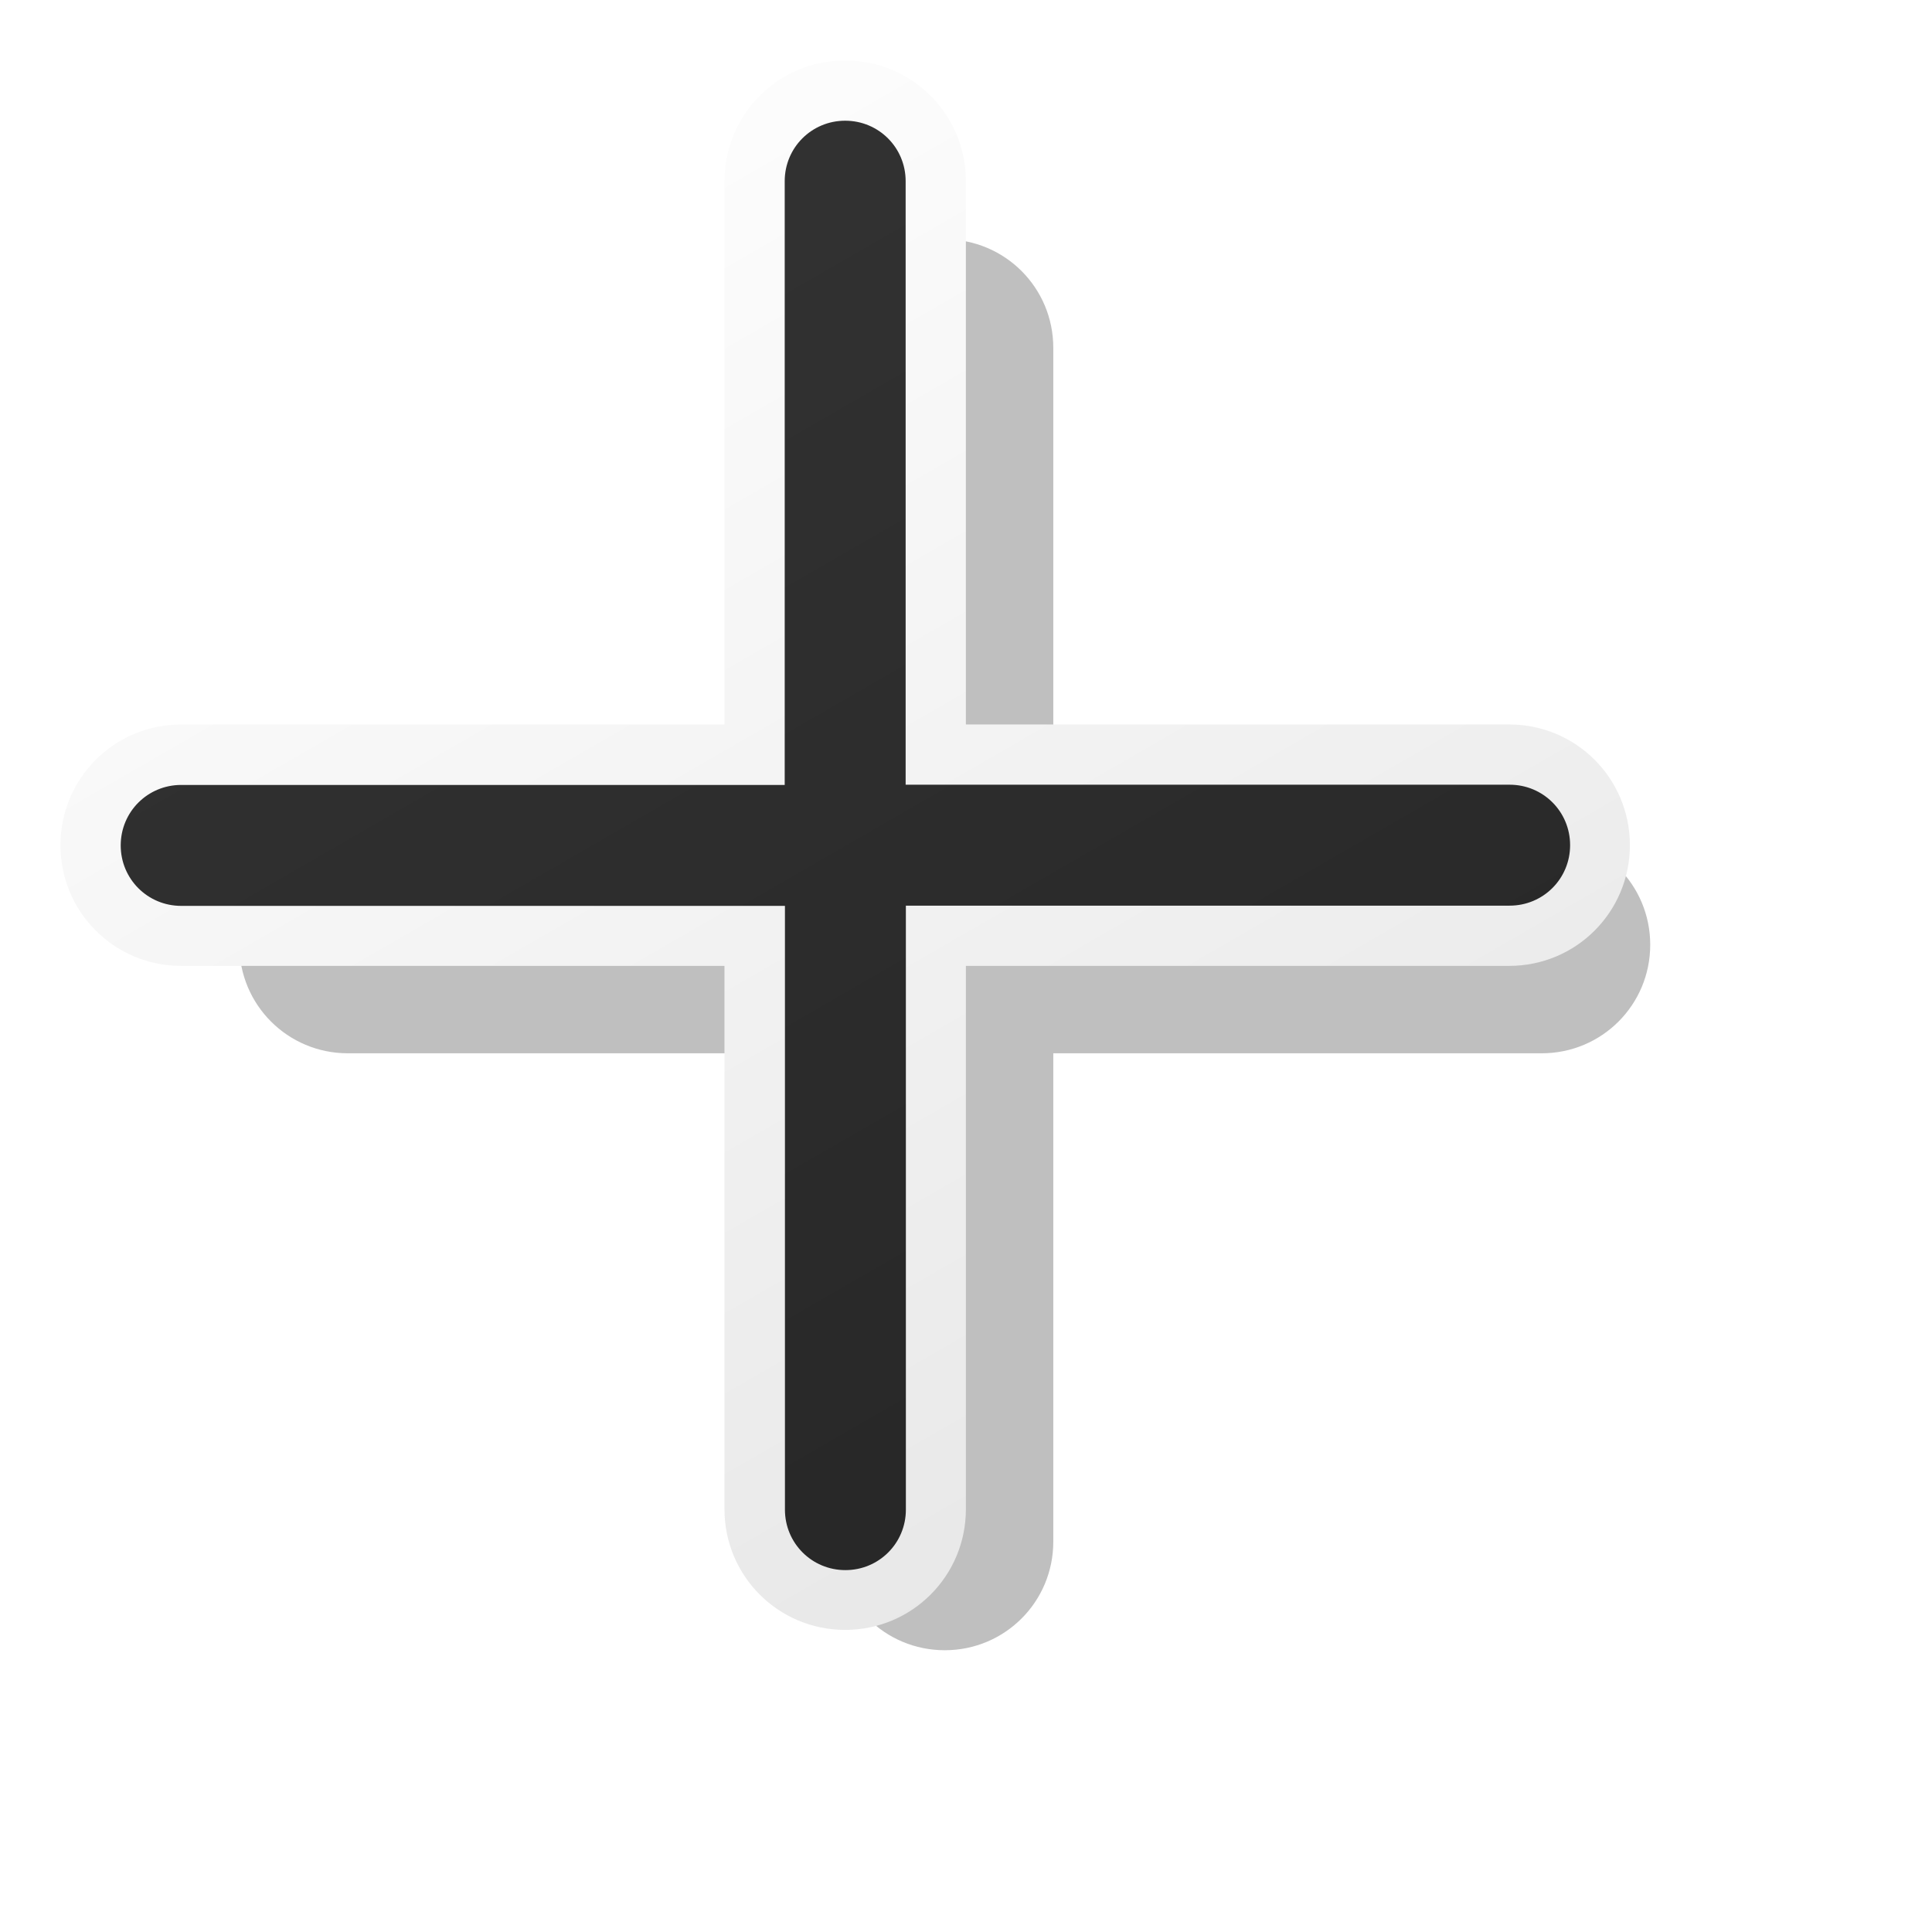<?xml version="1.0" encoding="UTF-8" standalone="no"?>
<!-- Created with Inkscape (http://www.inkscape.org/) -->

<svg
   width="32"
   height="32"
   viewBox="0 0 8.467 8.467"
   version="1.1"
   id="svg1"
   xml:space="preserve"
   inkscape:version="1.4 (e7c3feb100, 2024-10-09)"
   sodipodi:docname="cross.svg"
   xmlns:inkscape="http://www.inkscape.org/namespaces/inkscape"
   xmlns:sodipodi="http://sodipodi.sourceforge.net/DTD/sodipodi-0.dtd"
   xmlns:xlink="http://www.w3.org/1999/xlink"
   xmlns="http://www.w3.org/2000/svg"
   xmlns:svg="http://www.w3.org/2000/svg"><sodipodi:namedview
     id="namedview1"
     pagecolor="#a9a9a9"
     bordercolor="#000000"
     borderopacity="0.25"
     inkscape:showpageshadow="2"
     inkscape:pageopacity="0.0"
     inkscape:pagecheckerboard="0"
     inkscape:deskcolor="#d1d1d1"
     inkscape:document-units="px"
     showgrid="true"
     showguides="false"
     inkscape:zoom="16"
     inkscape:cx="11.78125"
     inkscape:cy="17.21875"
     inkscape:window-width="1920"
     inkscape:window-height="1022"
     inkscape:window-x="0"
     inkscape:window-y="0"
     inkscape:window-maximized="1"
     inkscape:current-layer="layer1"><inkscape:grid
       id="grid1"
       units="px"
       originx="0"
       originy="0"
       spacingx="0.265"
       spacingy="0.265"
       empcolor="#0099e5"
       empopacity="0.302"
       color="#0099e5"
       opacity="0.149"
       empspacing="5"
       enabled="true"
       visible="true" /></sodipodi:namedview><defs
     id="defs1"><linearGradient
       id="linearGradient5"
       inkscape:collect="always"><stop
         style="stop-color:#ffffff;stop-opacity:1;"
         offset="0"
         id="stop5" /><stop
         style="stop-color:#e5e5e5;stop-opacity:1;"
         offset="1"
         id="stop9" /></linearGradient><linearGradient
       id="linearGradient3"
       inkscape:collect="always"><stop
         style="stop-color:#333333;stop-opacity:1;"
         offset="0"
         id="stop3" /><stop
         style="stop-color:#262626;stop-opacity:1;"
         offset="1"
         id="stop4" /></linearGradient><linearGradient
       inkscape:collect="always"
       xlink:href="#linearGradient3"
       id="linearGradient4"
       x1="2.45"
       y1="1.088"
       x2="6.068"
       y2="7.355"
       gradientUnits="userSpaceOnUse"
       gradientTransform="translate(-0.529,-0.529)" /><linearGradient
       inkscape:collect="always"
       xlink:href="#linearGradient5"
       id="linearGradient9"
       x1="2.594"
       y1="0.76"
       x2="6.561"
       y2="7.631"
       gradientUnits="userSpaceOnUse"
       gradientTransform="translate(-0.529,-0.529)" /><filter
       inkscape:collect="always"
       style="color-interpolation-filters:sRGB"
       id="filter2"
       x="-0.3"
       y="-0.3"
       width="1.6"
       height="1.6"><feGaussianBlur
         inkscape:collect="always"
         stdDeviation="0.86"
         id="feGaussianBlur2" /></filter></defs><g
     inkscape:label="Capa 1"
     inkscape:groupmode="layer"
     id="layer1"><path
       id="rect2"
       style="font-variation-settings:normal;display:inline;opacity:0.5;vector-effect:none;fill:#000000;fill-opacity:1;fill-rule:evenodd;stroke-width:0.269;stroke-linecap:butt;stroke-linejoin:miter;stroke-miterlimit:4;stroke-dasharray:none;stroke-dashoffset:0;stroke-opacity:1;-inkscape-stroke:none;filter:url(#filter2);stop-color:#000000;stop-opacity:1"
       d="m 4.233,0.794 c -0.293,0 -0.529,0.236 -0.529,0.529 V 3.704 H 1.323 c -0.293,0 -0.529,0.236 -0.529,0.529 0,0.293 0.236,0.529 0.529,0.529 h 2.381 v 2.381 c 0,0.293 0.236,0.529 0.529,0.529 0.293,0 0.529,-0.236 0.529,-0.529 v -2.381 h 2.381 c 0.293,0 0.529,-0.236 0.529,-0.529 0,-0.293 -0.236,-0.529 -0.529,-0.529 H 4.762 V 1.323 c 0,-0.293 -0.236,-0.529 -0.529,-0.529 z"
       transform="matrix(0.899,0,0,0.899,0.335,0.335)" /><path
       id="path1"
       style="font-variation-settings:normal;display:inline;opacity:1;vector-effect:none;fill:url(#linearGradient9);fill-rule:evenodd;stroke-width:0.269;stroke-linecap:butt;stroke-linejoin:miter;stroke-miterlimit:4;stroke-dasharray:none;stroke-dashoffset:0;stroke-opacity:1;-inkscape-stroke:none;stop-color:#000000;stop-opacity:1"
       d="m 3.704,0.265 c -0.293,0 -0.529,0.236 -0.529,0.529 V 3.175 H 0.794 c -0.293,0 -0.529,0.236 -0.529,0.529 0,0.293 0.236,0.529 0.529,0.529 H 3.175 v 2.381 c 0,0.293 0.236,0.529 0.529,0.529 0.293,0 0.529,-0.236 0.529,-0.529 v -2.381 h 2.381 c 0.293,0 0.529,-0.236 0.529,-0.529 0,-0.293 -0.236,-0.529 -0.529,-0.529 h -2.381 V 0.794 c 0,-0.293 -0.236,-0.529 -0.529,-0.529 z" /><path
       id="rect1"
       style="font-variation-settings:normal;opacity:1;vector-effect:none;fill:url(#linearGradient4);fill-rule:evenodd;stroke-width:0.249;stroke-linecap:butt;stroke-linejoin:miter;stroke-miterlimit:4;stroke-dasharray:none;stroke-dashoffset:0;stroke-opacity:1;-inkscape-stroke:none;stop-color:#000000;stop-opacity:1"
       d="m 3.704,0.529 c -0.147,0 -0.265,0.118 -0.265,0.265 V 3.44 H 0.794 c -0.147,0 -0.265,0.118 -0.265,0.265 0,0.147 0.118,0.265 0.265,0.265 H 3.44 v 2.646 c 0,0.147 0.118,0.265 0.265,0.265 0.147,0 0.265,-0.118 0.265,-0.265 V 3.969 h 2.646 c 0.147,0 0.265,-0.118 0.265,-0.265 0,-0.147 -0.118,-0.265 -0.265,-0.265 H 3.969 V 0.794 c 0,-0.147 -0.118,-0.265 -0.265,-0.265 z" /></g></svg>
